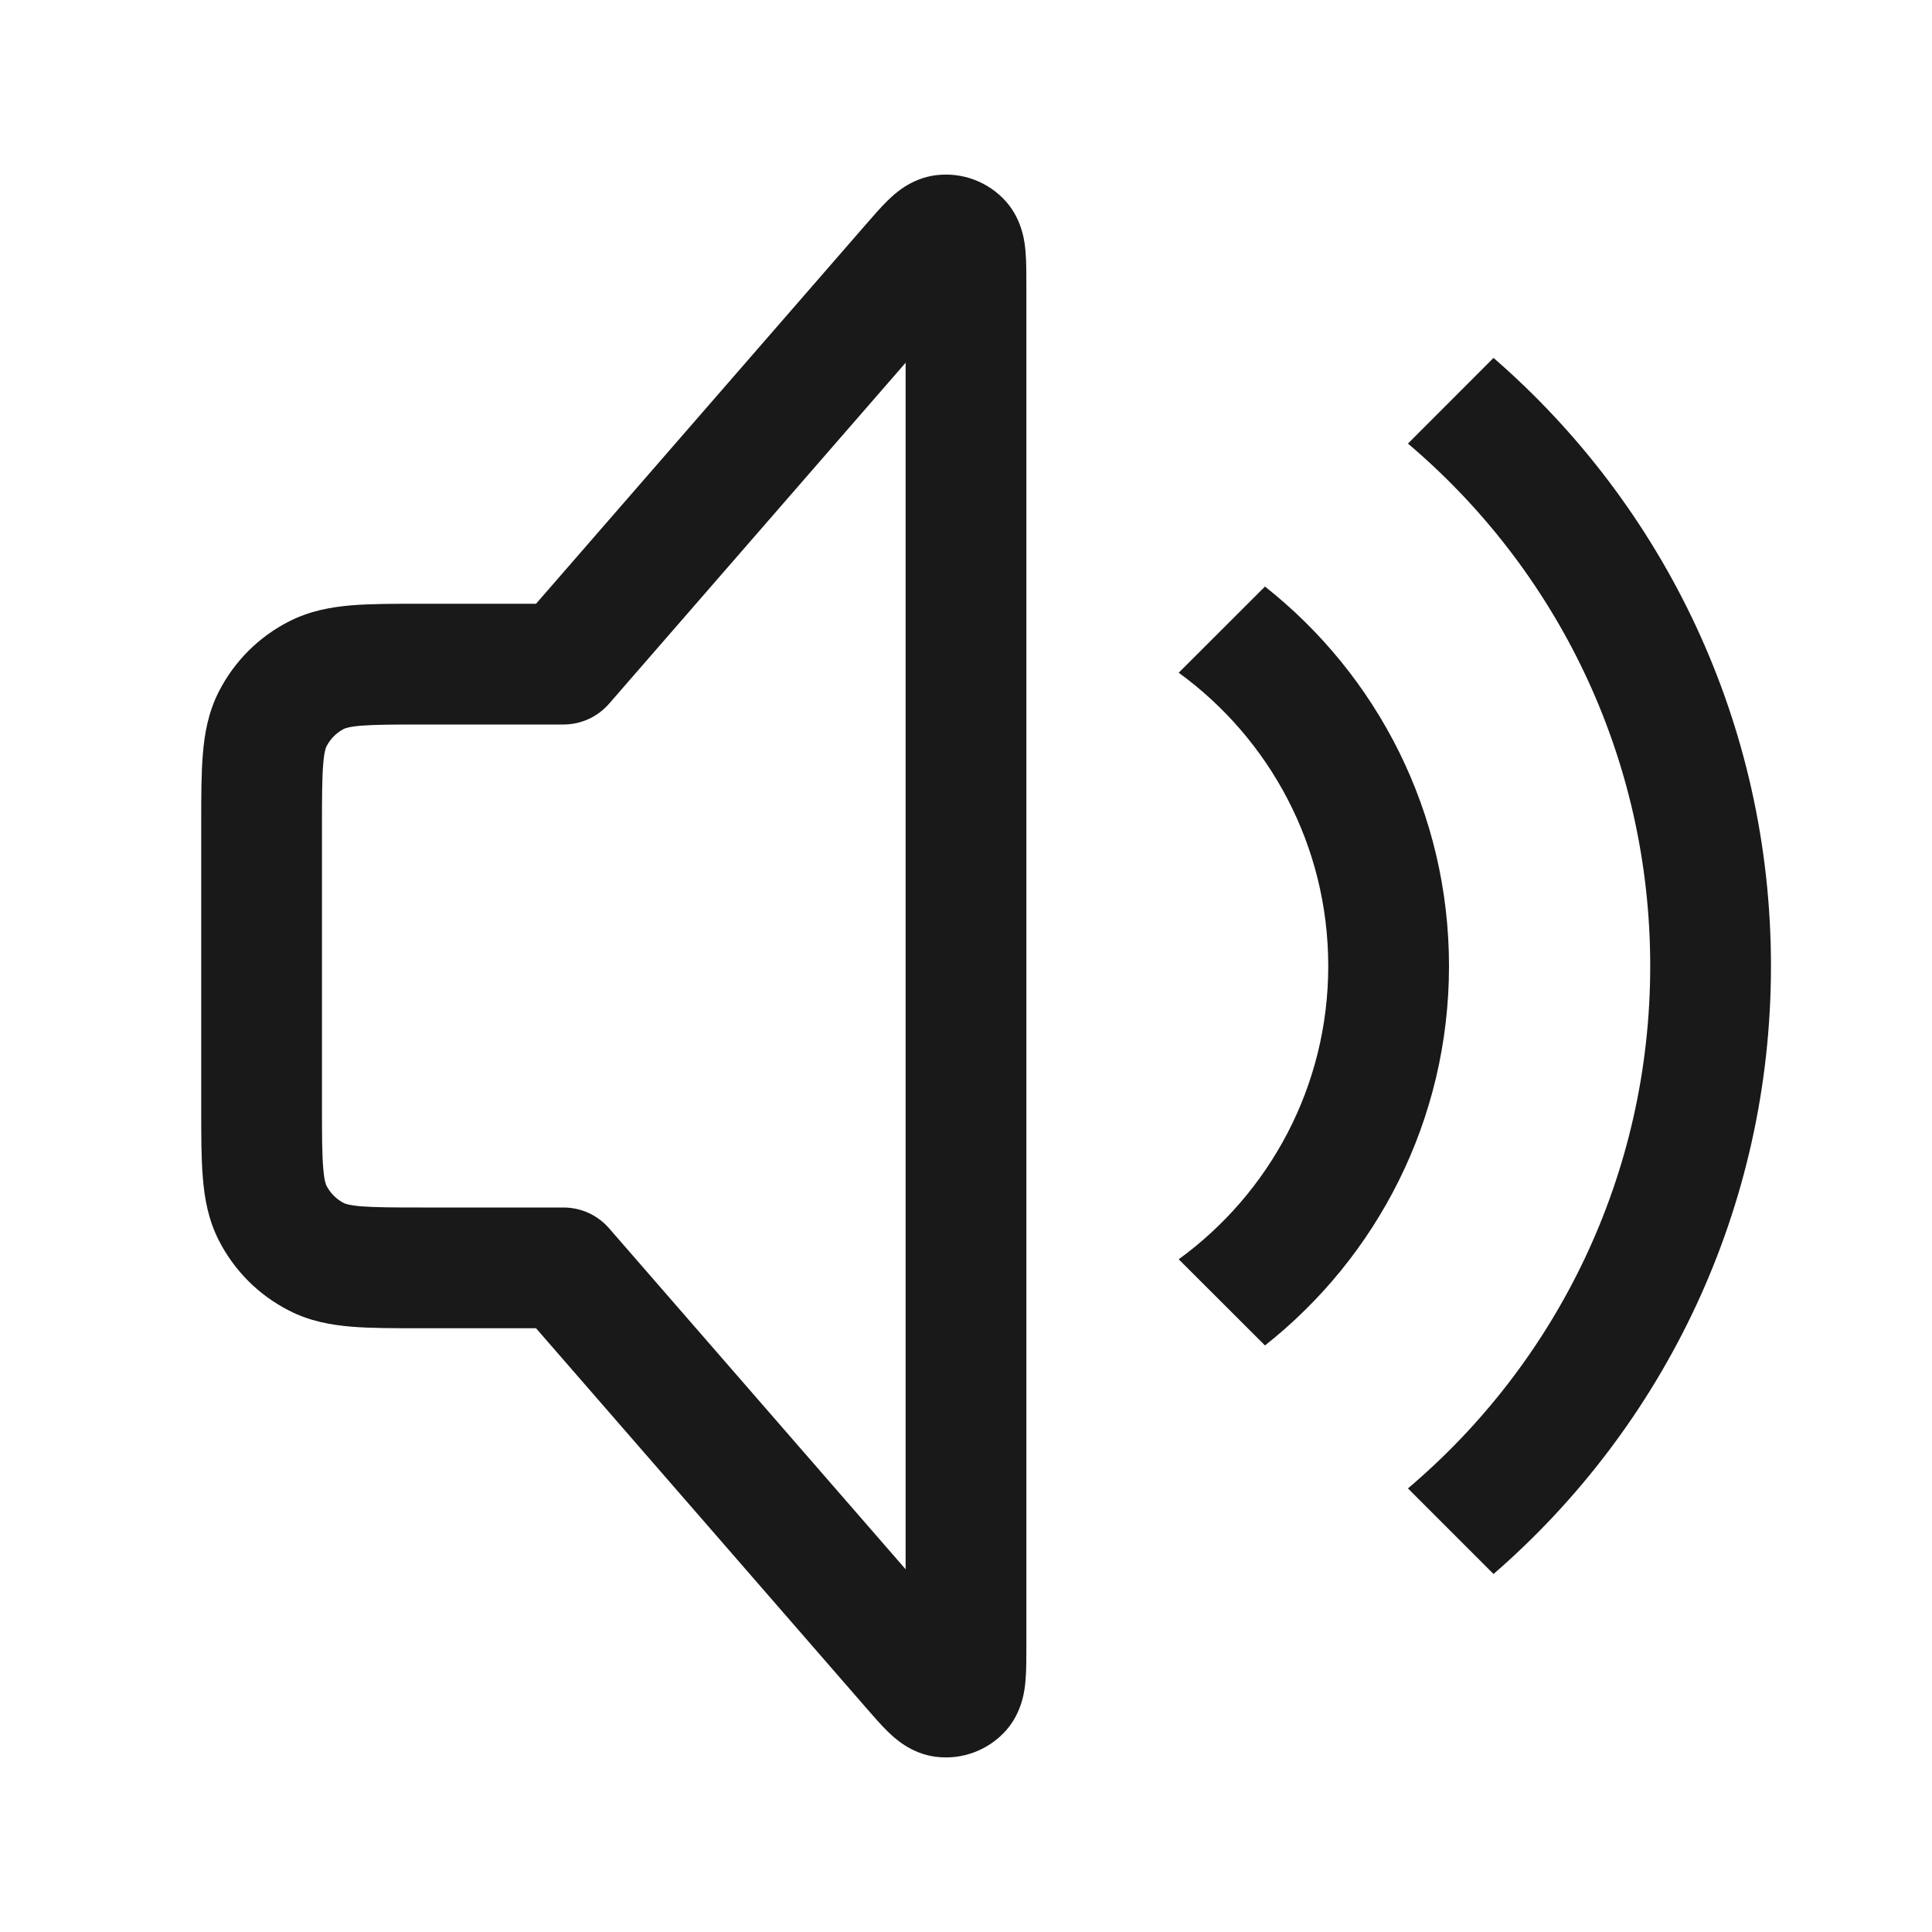 <svg width="20" height="20" viewBox="0 0 20 20" fill="none" xmlns="http://www.w3.org/2000/svg">
<path fill-rule="evenodd" clip-rule="evenodd" d="M6.305 7.285L9.375 3.755V16.245L6.305 12.715C6.186 12.578 6.014 12.5 5.833 12.5H4.375C4.073 12.5 3.884 12.499 3.742 12.488C3.607 12.477 3.57 12.459 3.561 12.455C3.483 12.415 3.419 12.351 3.379 12.273C3.375 12.264 3.357 12.227 3.346 12.092C3.334 11.949 3.333 11.76 3.333 11.458V8.542C3.333 8.24 3.334 8.051 3.346 7.908C3.357 7.773 3.375 7.736 3.379 7.728C3.419 7.649 3.483 7.585 3.561 7.545C3.57 7.541 3.607 7.523 3.742 7.512C3.884 7.501 4.073 7.5 4.375 7.5H5.833C6.014 7.5 6.186 7.422 6.305 7.285ZM10.414 2.086C10.231 1.881 9.959 1.779 9.686 1.814C9.426 1.847 9.254 2.013 9.195 2.071L9.194 2.071C9.119 2.144 9.036 2.24 8.957 2.331L8.944 2.346L5.549 6.25H4.375L4.352 6.25C4.08 6.25 3.84 6.25 3.64 6.266C3.428 6.284 3.208 6.323 2.994 6.432C2.68 6.591 2.425 6.846 2.265 7.16C2.156 7.374 2.117 7.594 2.1 7.807C2.083 8.006 2.083 8.247 2.083 8.519V8.519V8.542V11.458V11.482V11.482C2.083 11.753 2.083 11.994 2.1 12.193C2.117 12.406 2.156 12.626 2.265 12.84C2.425 13.154 2.68 13.409 2.994 13.568C3.208 13.678 3.428 13.716 3.64 13.734C3.84 13.75 4.08 13.75 4.352 13.75H4.375H5.549L8.944 17.654L8.957 17.669L8.957 17.669C9.036 17.76 9.119 17.856 9.194 17.929L9.195 17.929C9.254 17.987 9.426 18.153 9.686 18.186C9.959 18.221 10.231 18.119 10.414 17.914C10.588 17.718 10.609 17.48 10.616 17.398L10.616 17.397C10.625 17.293 10.625 17.165 10.625 17.046V17.046L10.625 17.025V2.975L10.625 2.954V2.954C10.625 2.835 10.625 2.707 10.616 2.603L10.616 2.602C10.609 2.52 10.588 2.282 10.414 2.086ZM18.333 10C18.333 12.513 17.221 14.767 15.461 16.294L14.575 15.408C16.109 14.109 17.083 12.168 17.083 10C17.083 7.832 16.109 5.891 14.575 4.592L15.461 3.705C17.221 5.233 18.333 7.487 18.333 10ZM15 10C15 11.593 14.255 13.012 13.095 13.928L12.202 13.036C13.14 12.354 13.75 11.248 13.75 10C13.75 8.752 13.14 7.646 12.202 6.964L13.095 6.072C14.255 6.988 15 8.407 15 10Z" fill="black" fill-opacity="0.9"/>
</svg>

